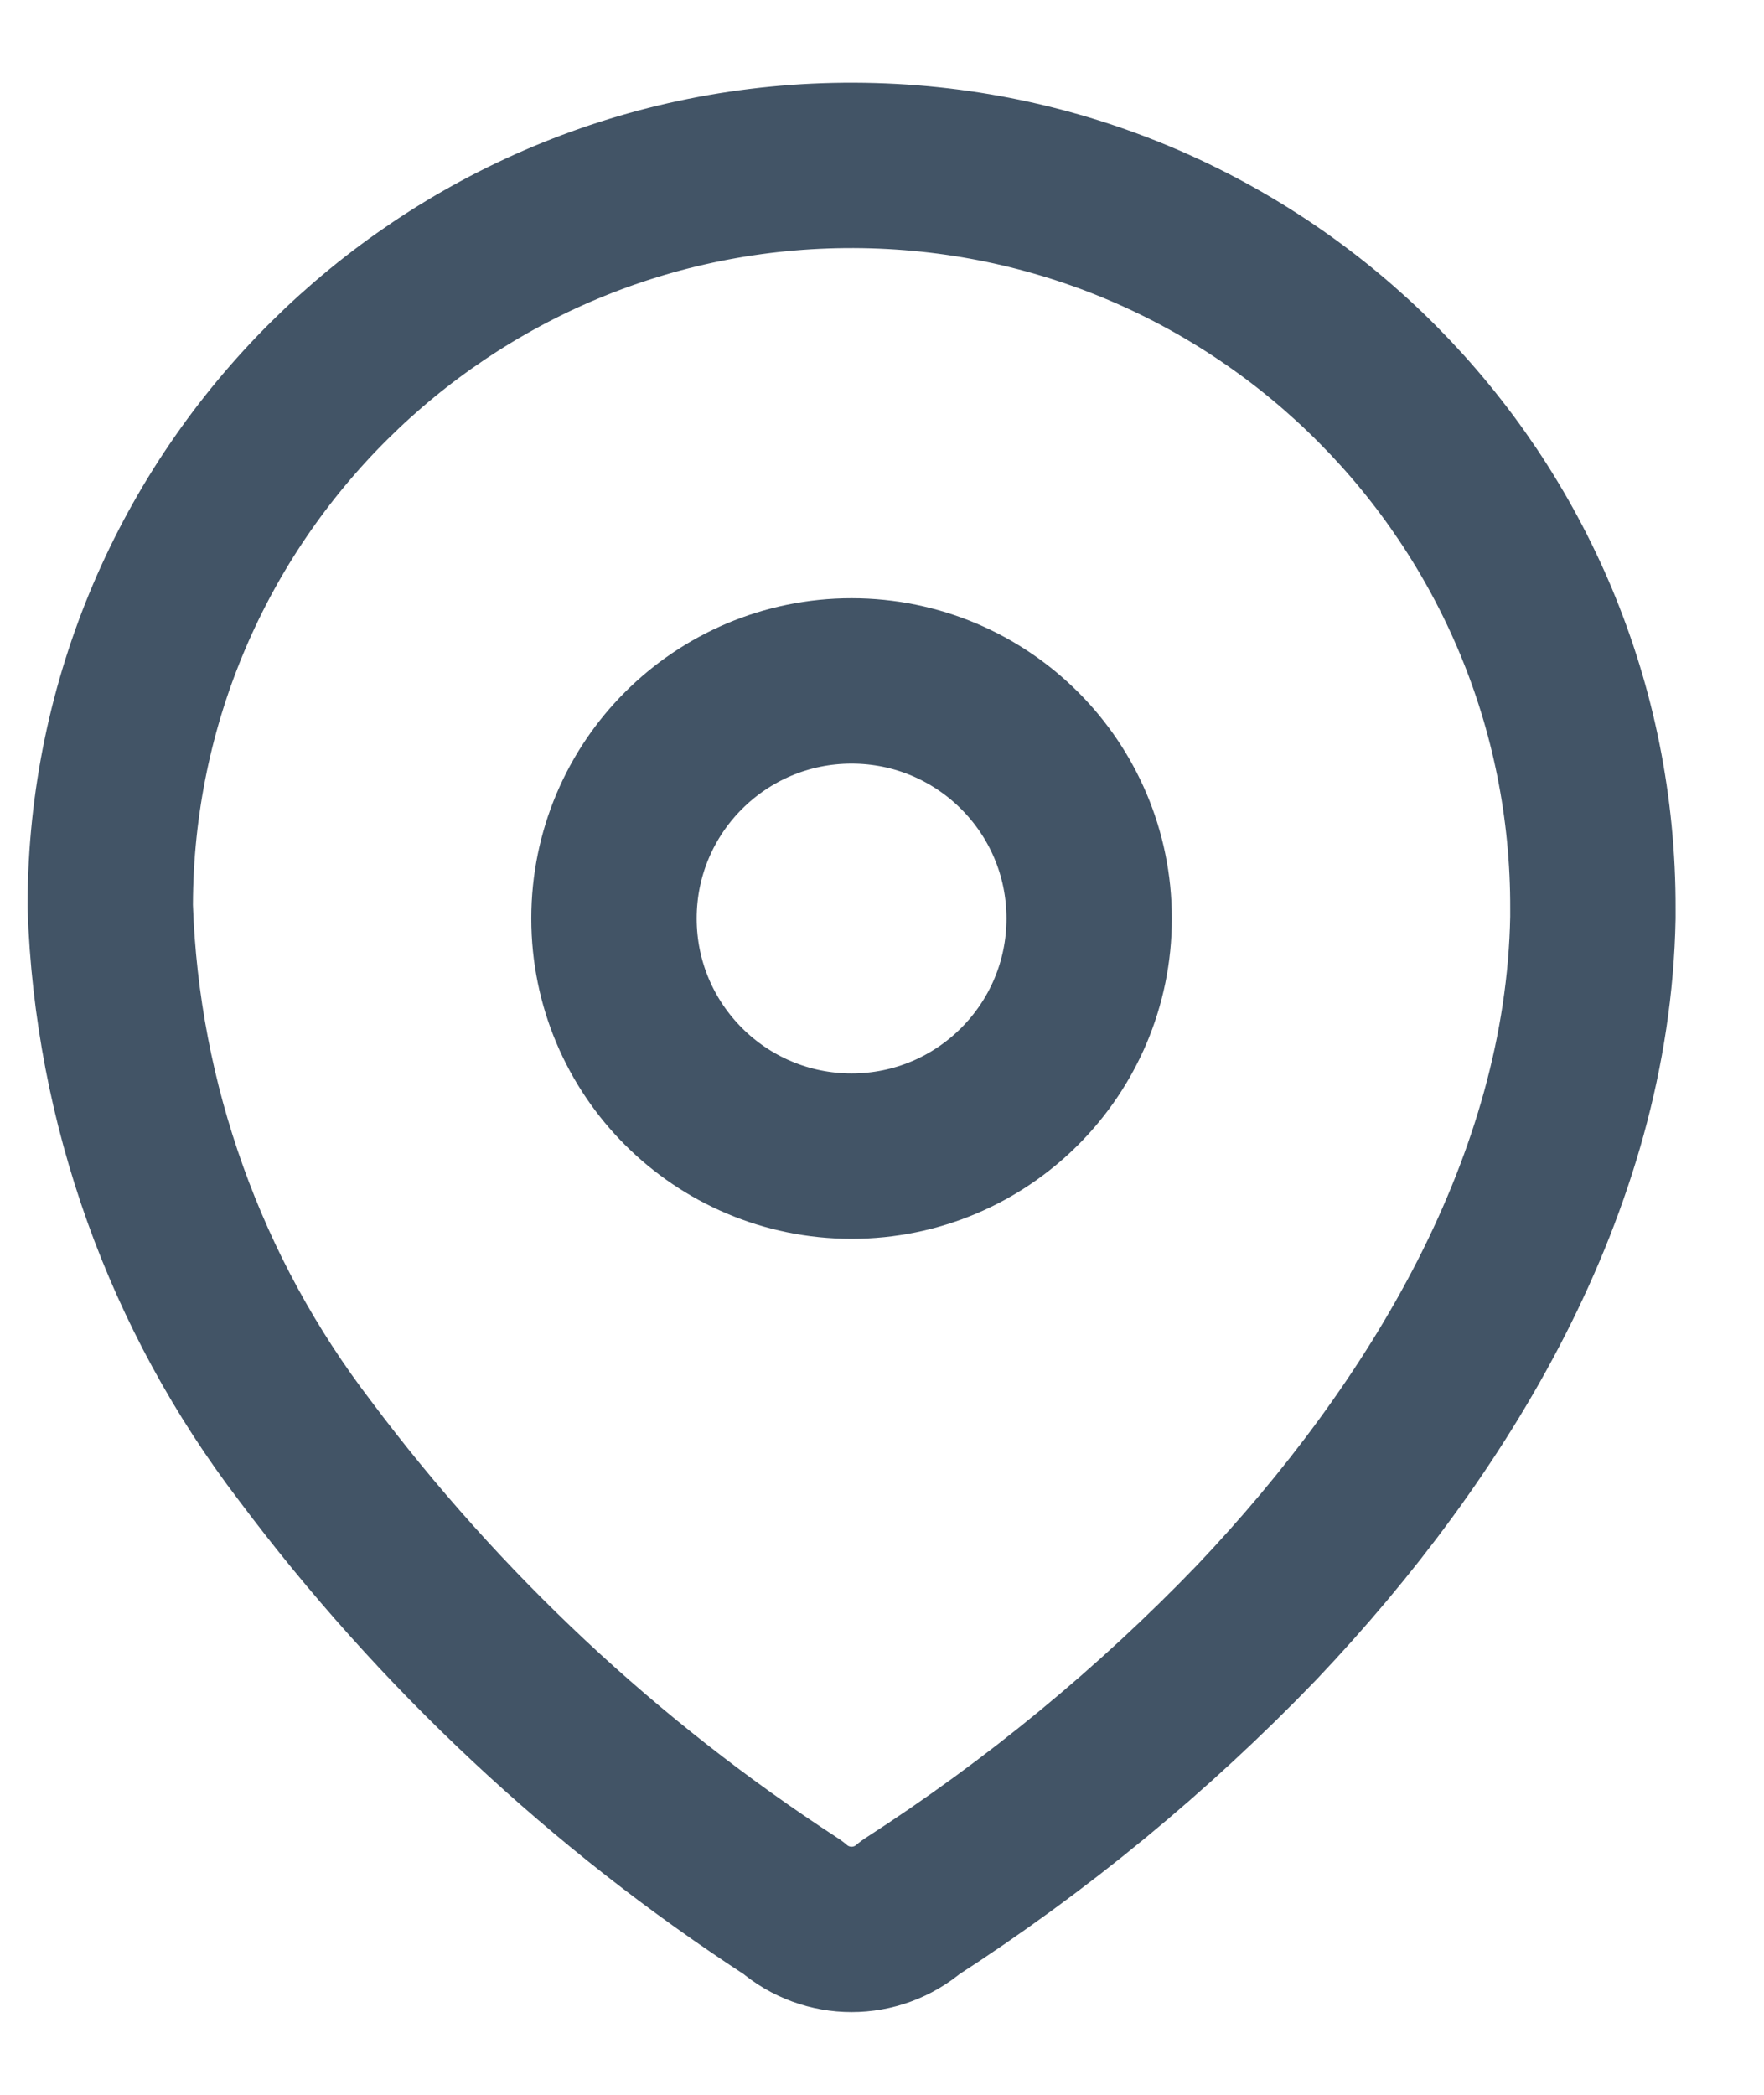 <svg width="16" height="19" viewBox="0 0 16 19" fill="none" xmlns="http://www.w3.org/2000/svg">
<path fill-rule="evenodd" clip-rule="evenodd" d="M1 8.201C1.013 4.488 4.033 1.487 7.747 1.5C11.461 1.513 14.461 4.533 14.448 8.247V8.323C14.403 10.737 13.055 12.968 11.402 14.712C10.457 15.694 9.402 16.562 8.257 17.301C7.951 17.566 7.497 17.566 7.191 17.301C5.485 16.191 3.987 14.789 2.767 13.159C1.679 11.738 1.061 10.013 1 8.224V8.201Z" stroke="#425466" stroke-width="1.5" stroke-linecap="round" stroke-linejoin="round"/>
<path d="M7.724 10.486C8.914 10.486 9.879 9.521 9.879 8.331C9.879 7.14 8.914 6.176 7.724 6.176C6.534 6.176 5.569 7.14 5.569 8.331C5.569 9.521 6.534 10.486 7.724 10.486Z" stroke="#425466" stroke-width="1.5" stroke-linecap="round" stroke-linejoin="round"/>
</svg>
